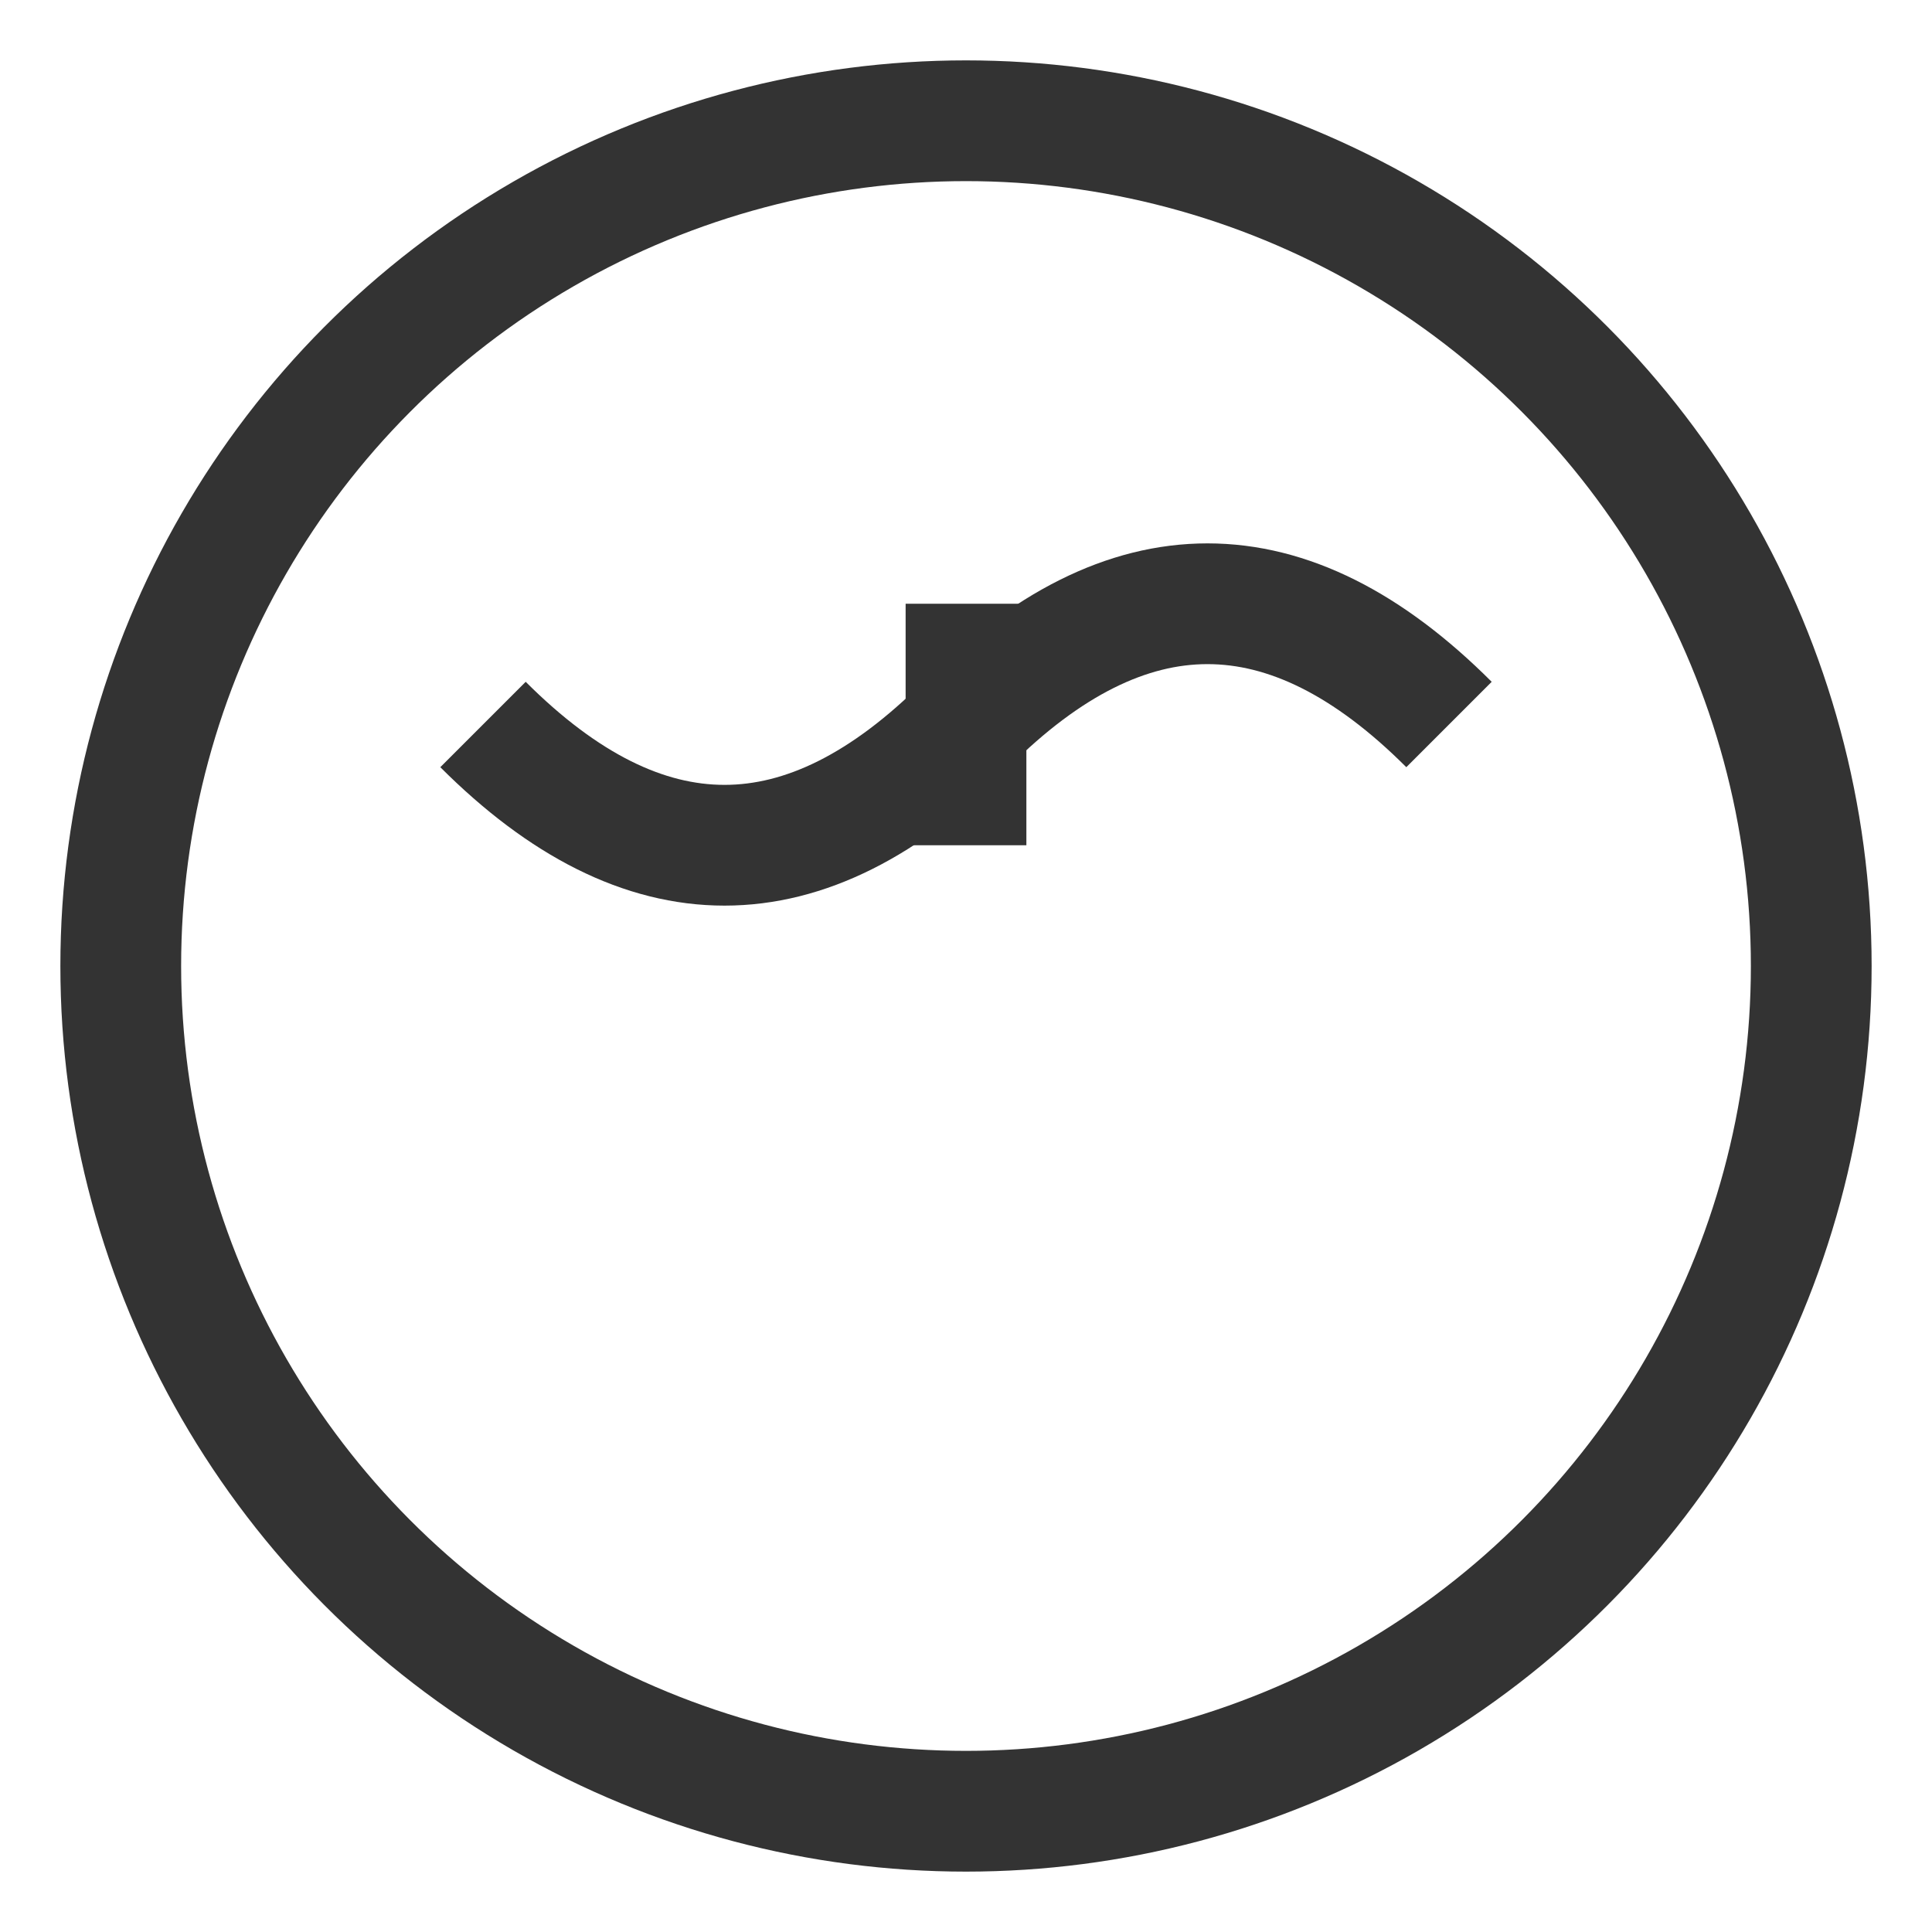 <svg xmlns="http://www.w3.org/2000/svg" width="16" height="16" viewBox="0 0 16 16">
    <g fill="none" stroke="#333" stroke-width="1">
        <!-- Kreis -->
        <circle cx="8" cy="8" r="7"/>
        <!-- Wellenförmige Textlinie -->
        <path d="M4 6 Q6 8 8 6 Q10 4 12 6"/>
        <!-- Trennstrich -->
        <line x1="8" y1="5" x2="8" y2="7"/>
    </g>
</svg> 